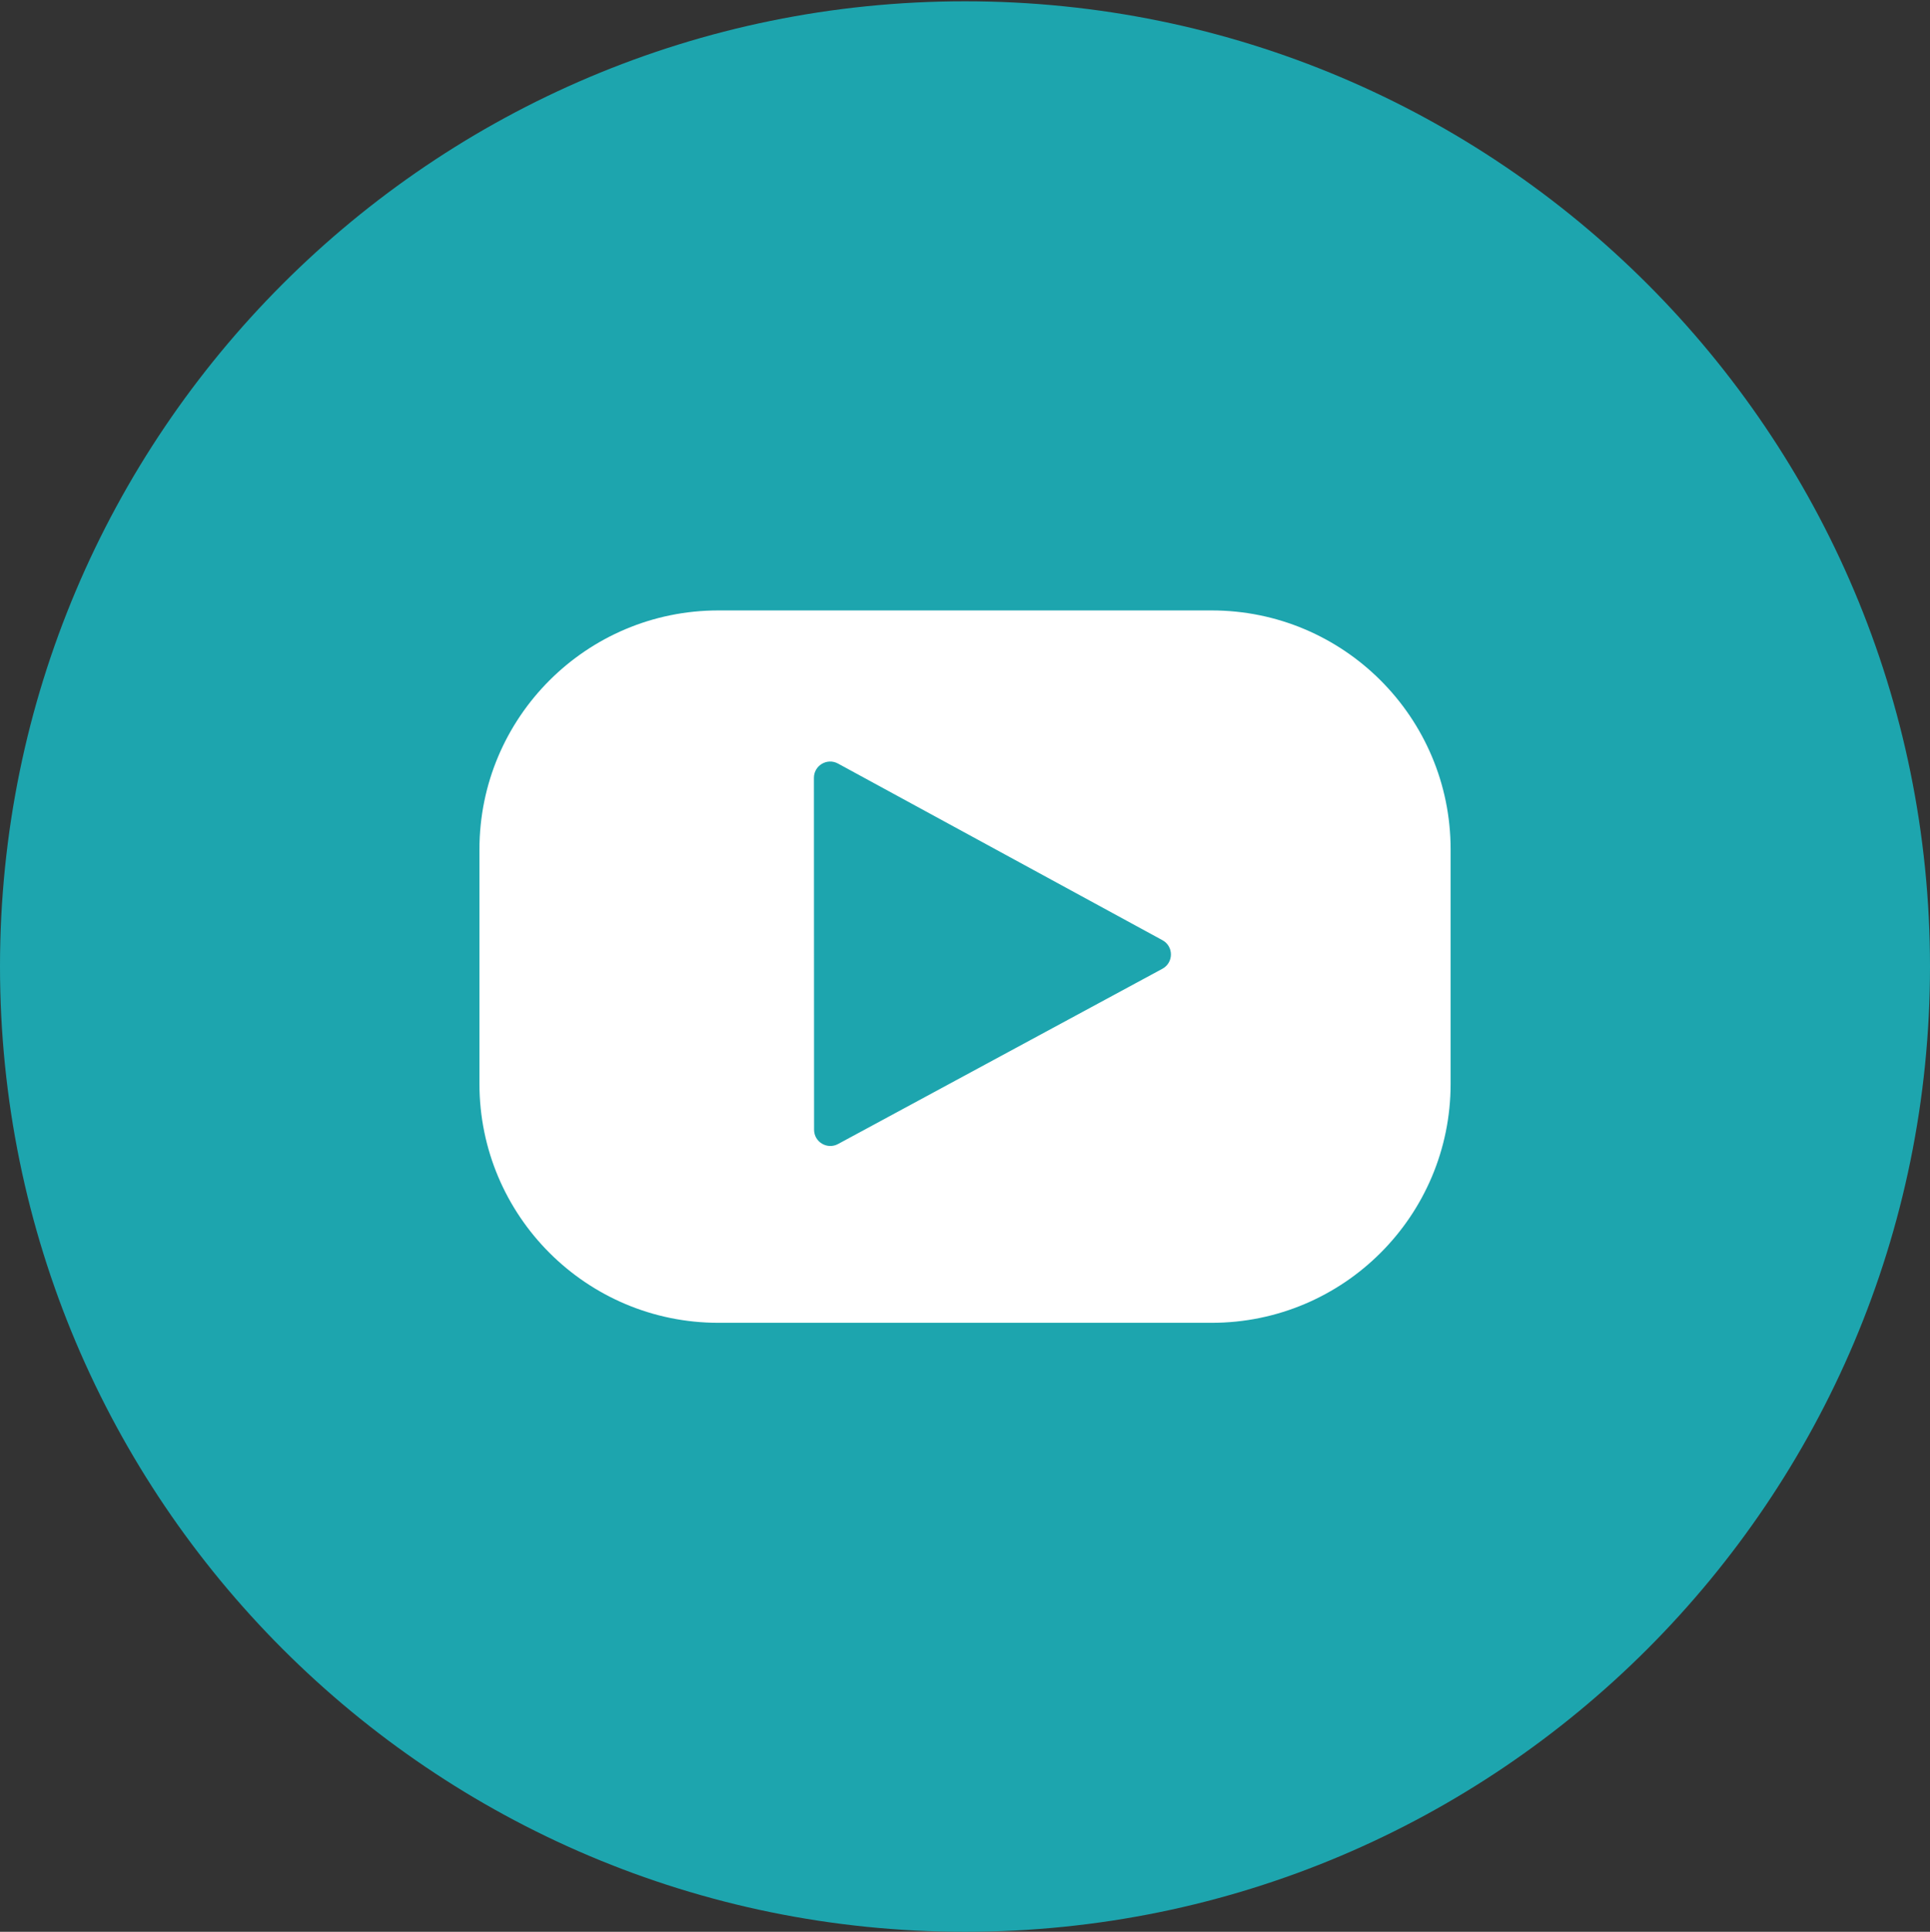 <?xml version="1.0" encoding="utf-8"?>
<!-- Generator: Adobe Illustrator 16.0.4, SVG Export Plug-In . SVG Version: 6.00 Build 0)  -->
<!DOCTYPE svg PUBLIC "-//W3C//DTD SVG 1.1//EN" "http://www.w3.org/Graphics/SVG/1.1/DTD/svg11.dtd">
<svg version="1.1" id="Layer_1" xmlns="http://www.w3.org/2000/svg" xmlns:xlink="http://www.w3.org/1999/xlink" x="0px" y="0px"
	 width="143.615px" height="143.715px" viewBox="0 0 143.615 143.715" enable-background="new 0 0 143.615 143.715"
	 xml:space="preserve">
<rect x="0" y="0" width="143.615" height="143.715" fill="#333333" stroke="none"/>
<path id="XMLID_41_" fill="#1DA5AE" d="M143.615,71.901c0-39.657-32.148-71.805-71.806-71.805C32.149,0.097,0,32.244,0,71.901
	c0,39.656,32.149,71.813,71.81,71.813C111.467,143.715,143.615,111.558,143.615,71.901z"/>
<path fill="#FFFFFF" d="M90.162,98.41H53.457c-9.82,0-17.781-7.961-17.781-17.781V63.194c0-9.82,7.961-17.781,17.781-17.781h36.705
	c9.821,0,17.782,7.961,17.782,17.781v17.435C107.944,90.449,99.983,98.41,90.162,98.41z"/>
<path fill="#1DA5AE" d="M86.496,72.071L62.362,85.108c-0.807,0.436-1.785-0.147-1.785-1.063l-0.011-26.179
	c0-0.919,0.982-1.502,1.789-1.063l24.144,13.142C87.343,70.403,87.341,71.614,86.496,72.071z"/>
</svg>
